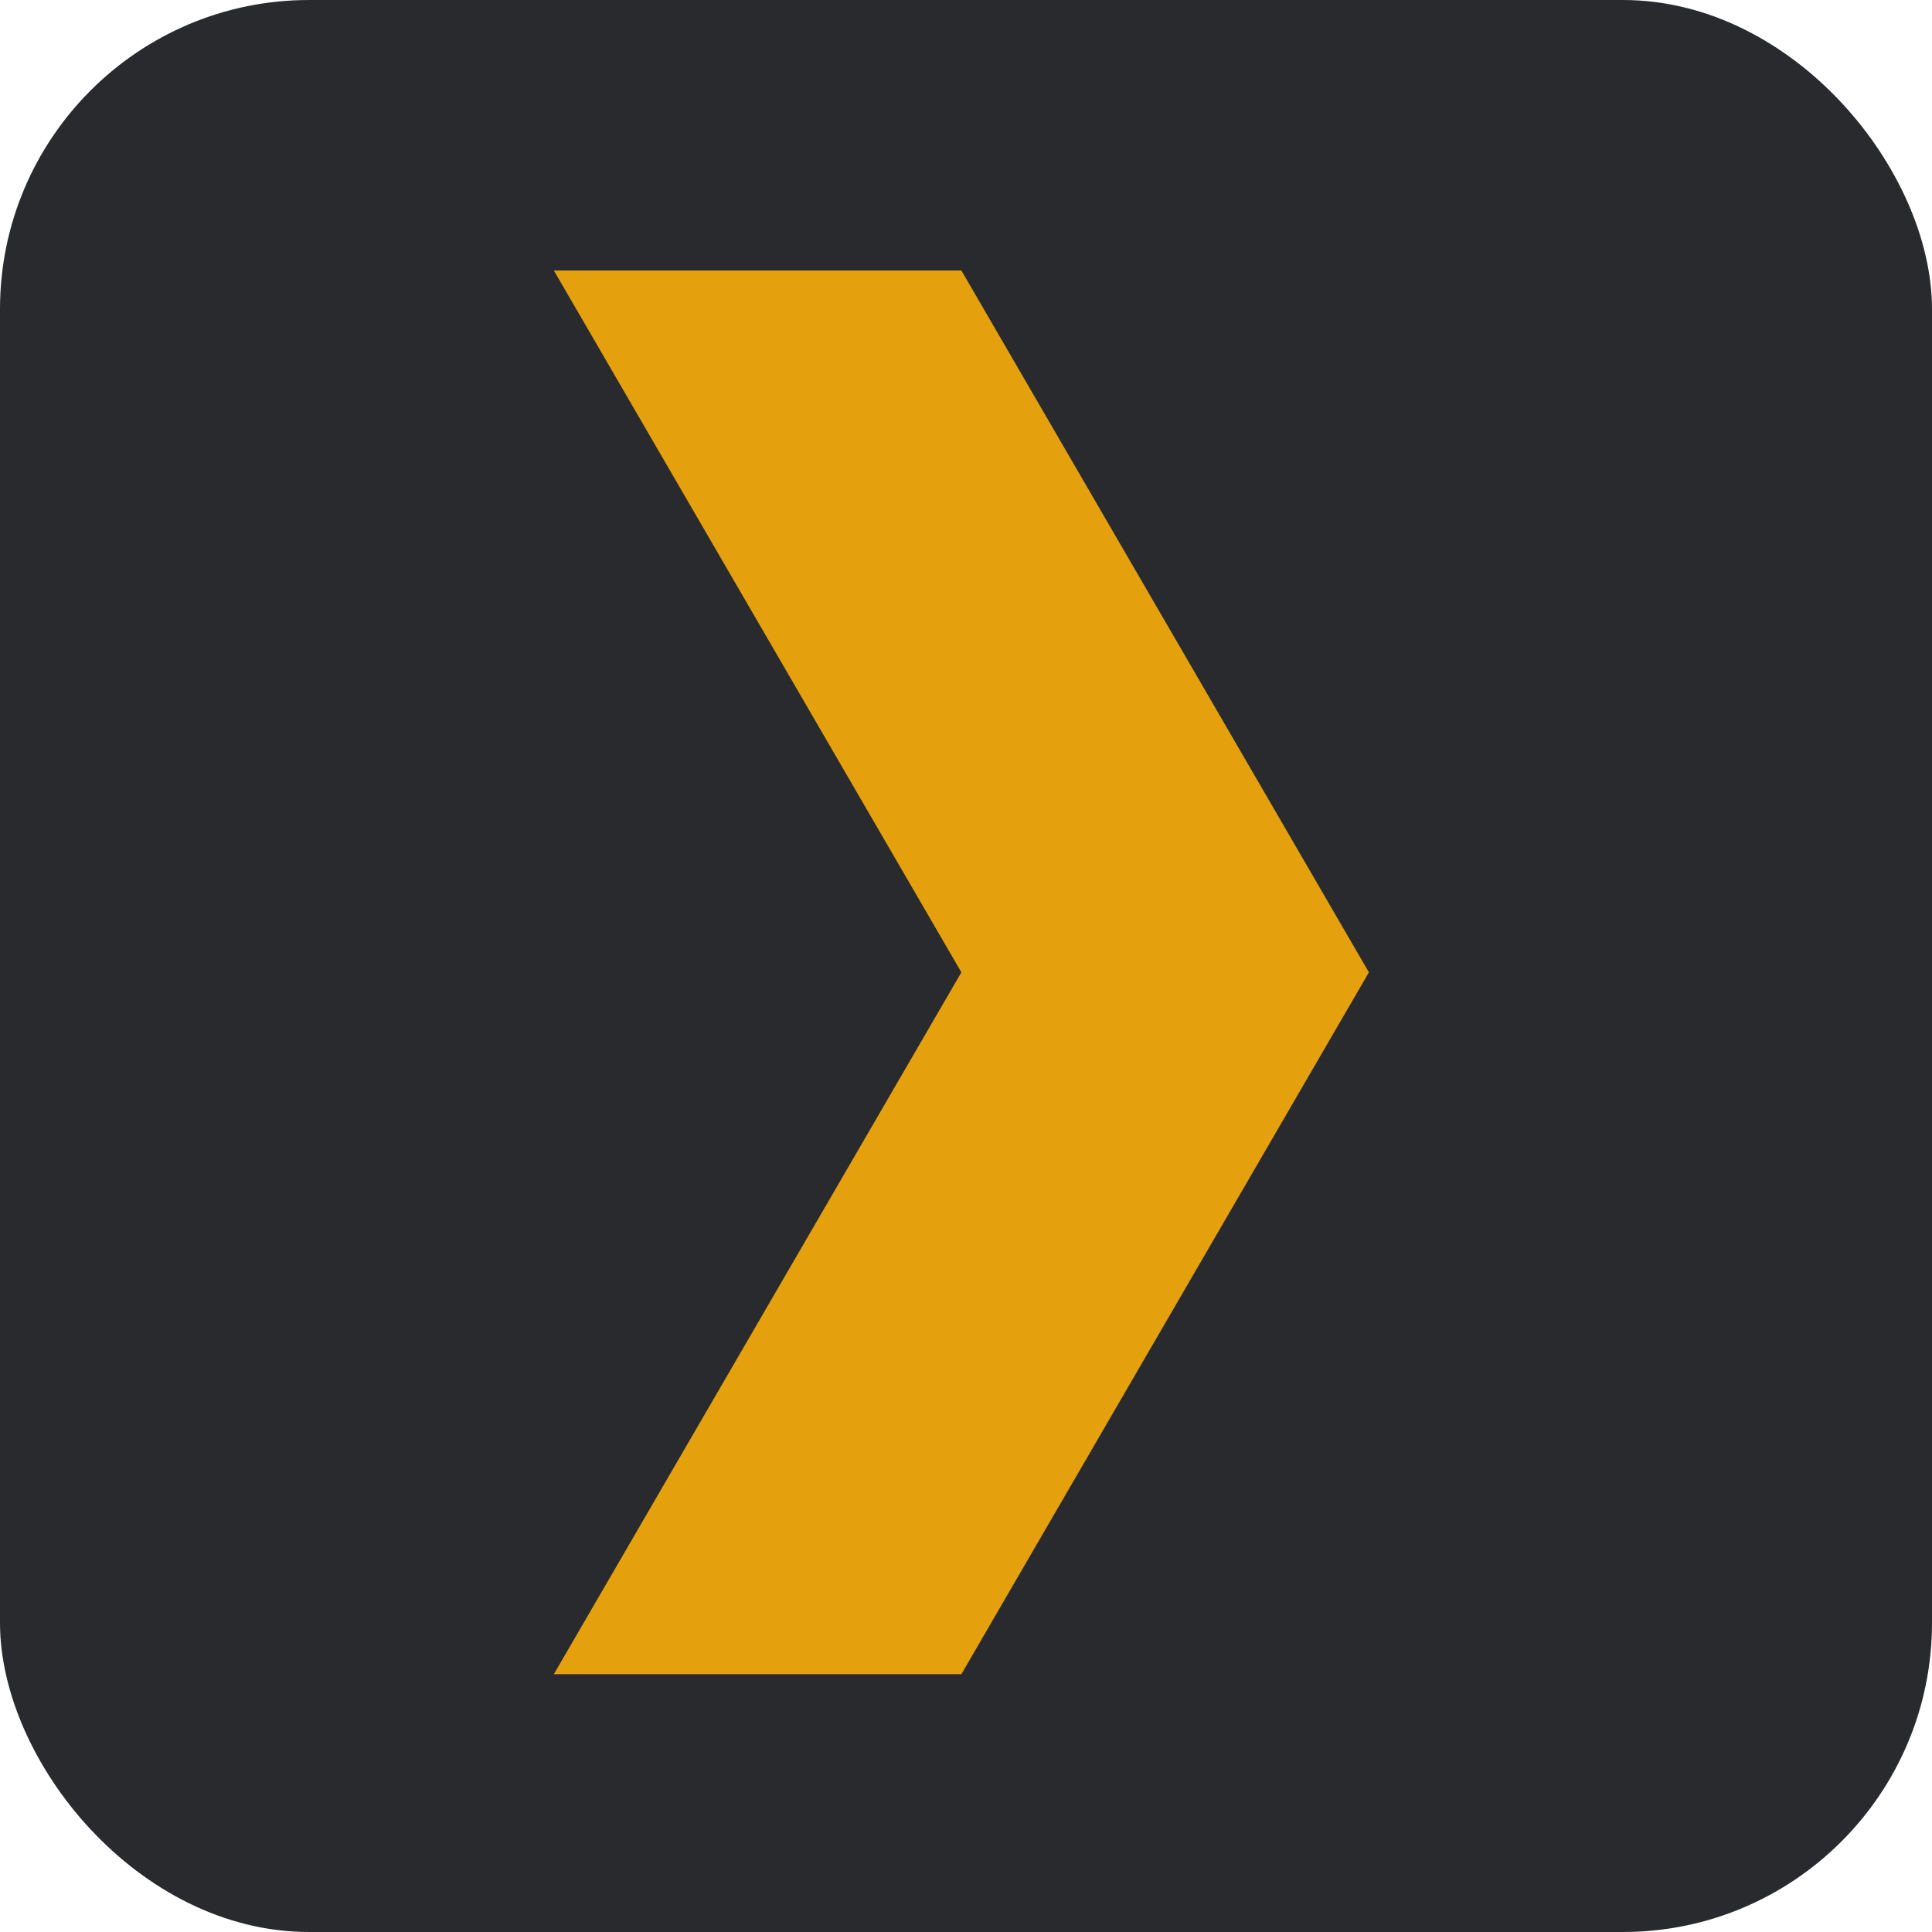 <svg viewBox="0 0 150 150" fill="none" xmlns="http://www.w3.org/2000/svg">
<rect width="150" height="150" rx="24" fill="#282A2D"/>
<path d="M74.641 21H43L74.641 75.492L43 129.984H74.641L106.281 75.492L74.641 21Z" fill="#E5A00D"/>
</svg>
